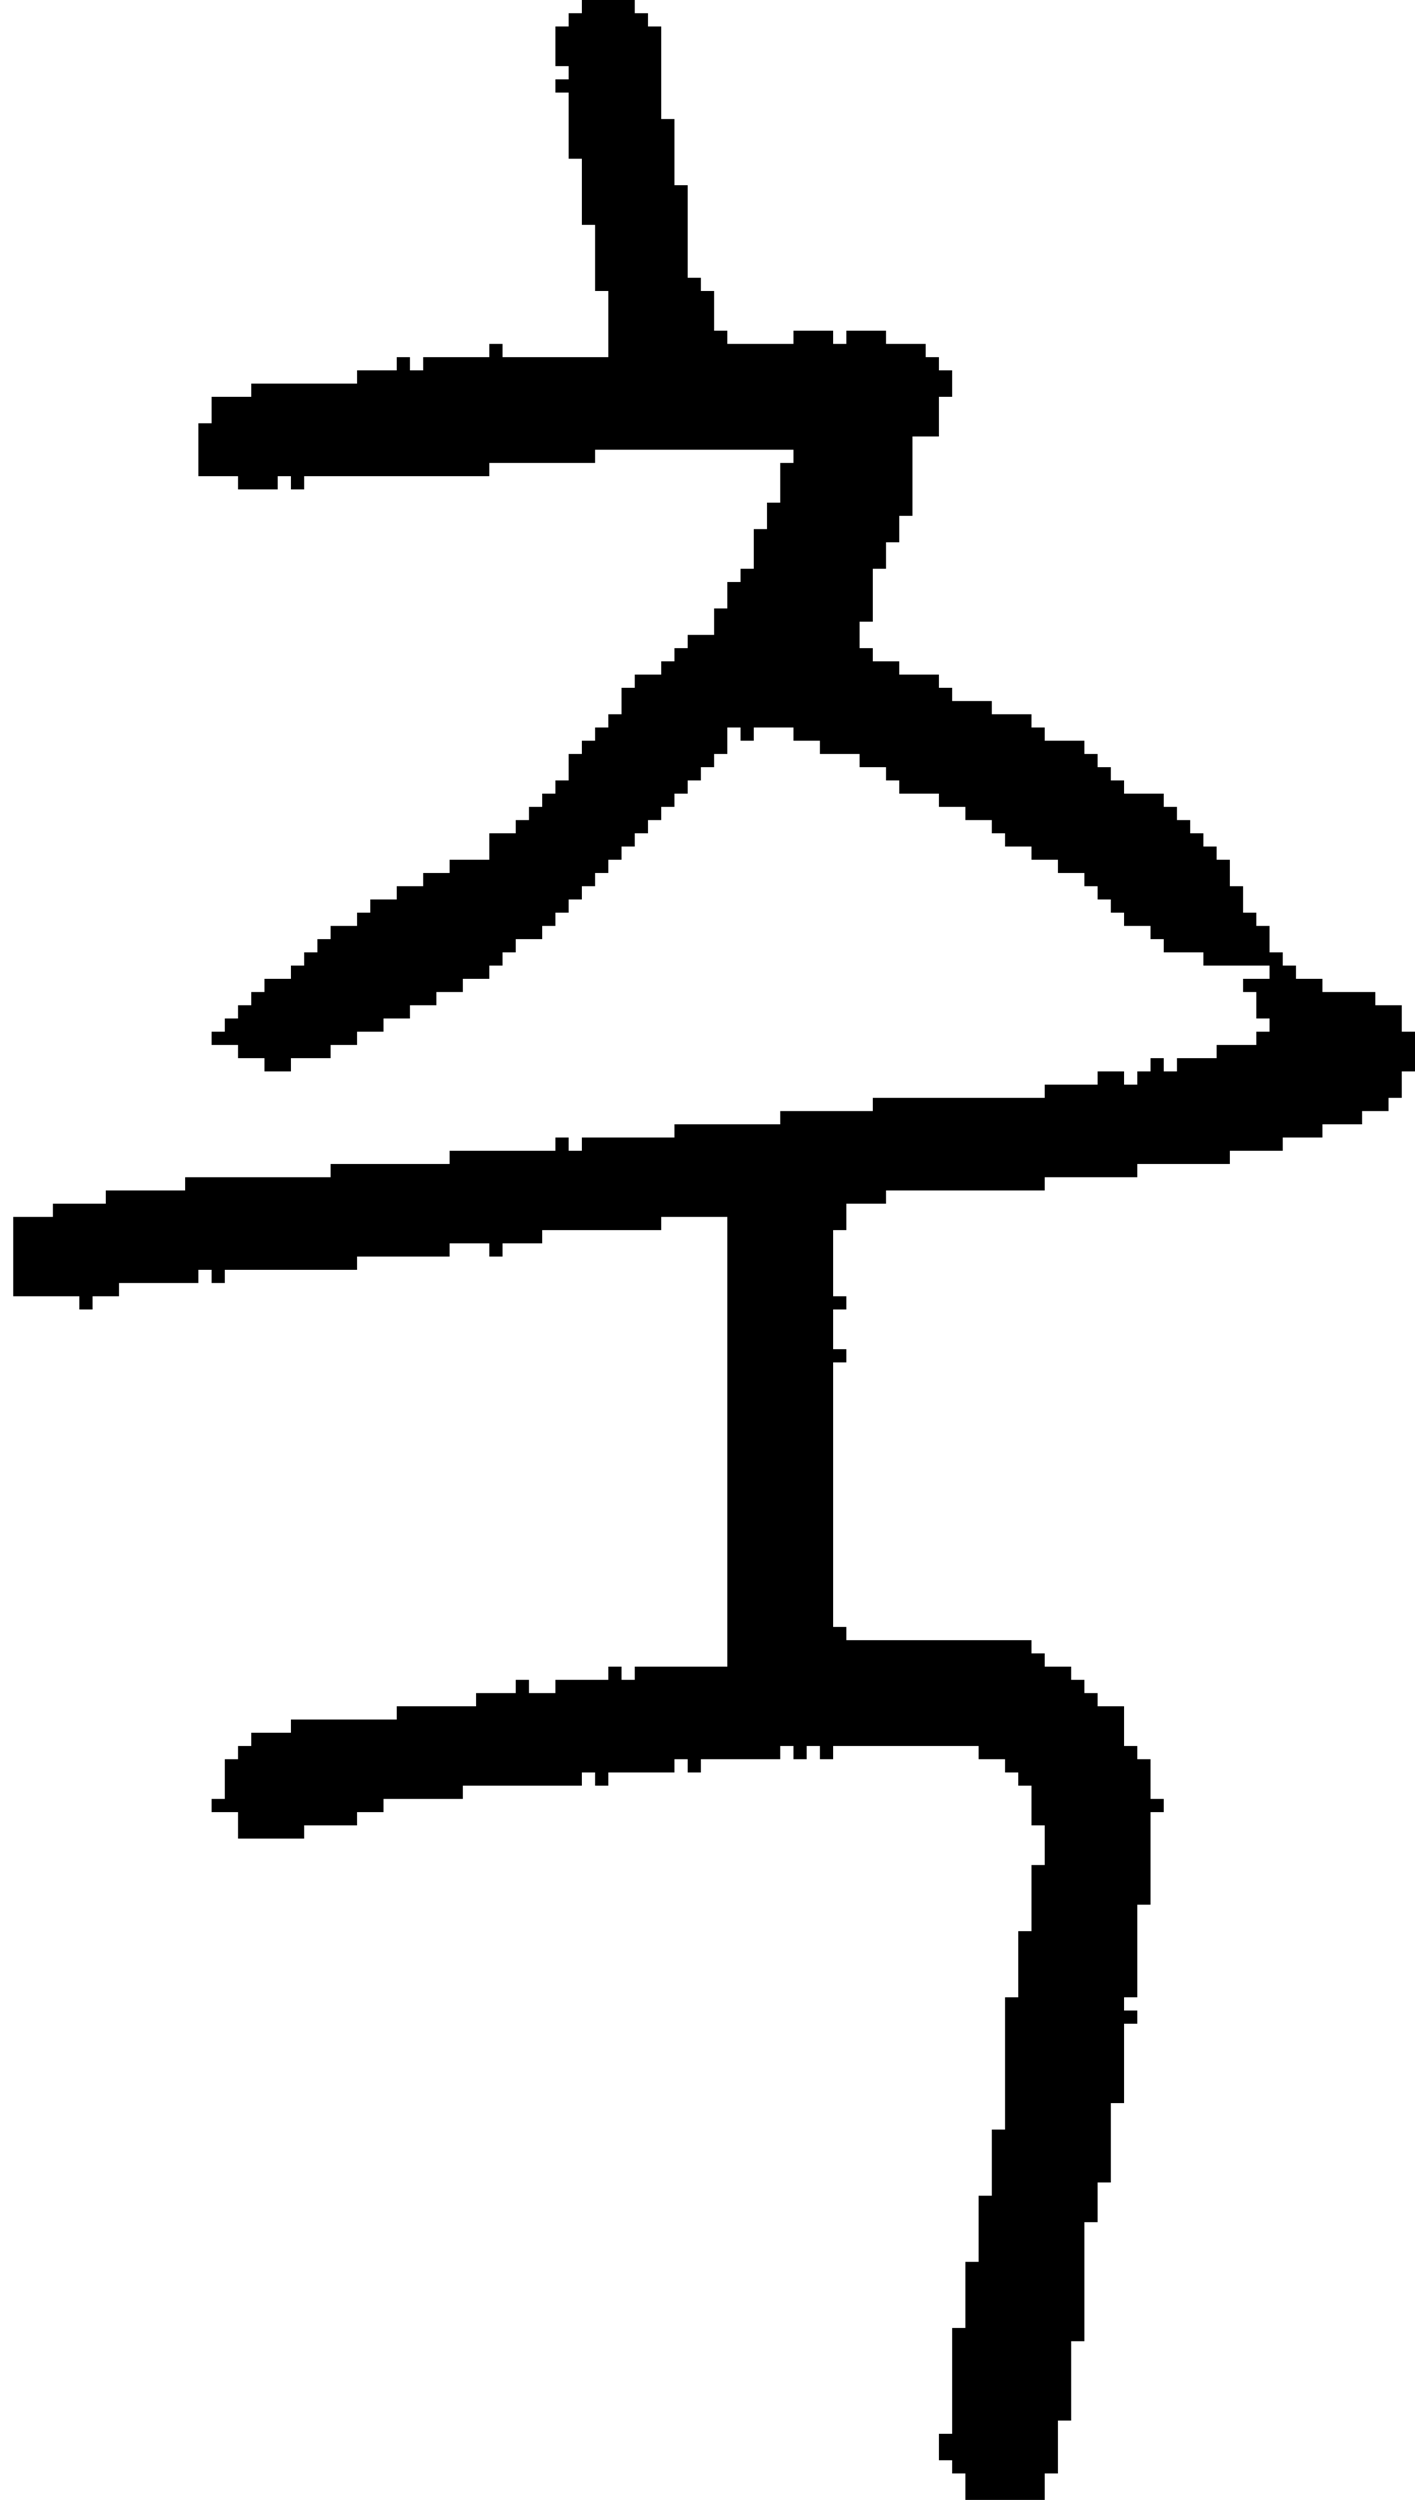 <?xml version="1.0" encoding="UTF-8" standalone="no"?>
<!DOCTYPE svg PUBLIC "-//W3C//DTD SVG 1.1//EN" 
  "http://www.w3.org/Graphics/SVG/1.1/DTD/svg11.dtd">
<svg width="107" height="189"
     xmlns="http://www.w3.org/2000/svg" version="1.1">
 <path d="  M 49,63  L 49,62  L 50,62  L 50,61  L 51,61  L 51,60  L 52,60  L 52,59  L 53,59  L 53,58  L 54,58  L 54,57  L 55,57  L 55,55  L 56,55  L 56,56  L 57,56  L 57,55  L 60,55  L 60,56  L 62,56  L 62,57  L 65,57  L 65,58  L 67,58  L 67,59  L 68,59  L 68,60  L 71,60  L 71,61  L 73,61  L 73,62  L 75,62  L 75,63  L 76,63  L 76,64  L 78,64  L 78,65  L 80,65  L 80,66  L 82,66  L 82,67  L 83,67  L 83,68  L 84,68  L 84,69  L 85,69  L 85,70  L 87,70  L 87,71  L 88,71  L 88,72  L 91,72  L 91,73  L 96,73  L 96,74  L 94,74  L 94,75  L 95,75  L 95,77  L 96,77  L 96,78  L 95,78  L 95,79  L 92,79  L 92,80  L 89,80  L 89,81  L 88,81  L 88,80  L 87,80  L 87,81  L 86,81  L 86,82  L 85,82  L 85,81  L 83,81  L 83,82  L 79,82  L 79,83  L 66,83  L 66,84  L 59,84  L 59,85  L 51,85  L 51,86  L 44,86  L 44,87  L 43,87  L 43,86  L 42,86  L 42,87  L 34,87  L 34,88  L 25,88  L 25,89  L 14,89  L 14,90  L 8,90  L 8,91  L 4,91  L 4,92  L 1,92  L 1,98  L 6,98  L 6,99  L 7,99  L 7,98  L 9,98  L 9,97  L 15,97  L 15,96  L 16,96  L 16,97  L 17,97  L 17,96  L 27,96  L 27,95  L 34,95  L 34,94  L 37,94  L 37,95  L 38,95  L 38,94  L 41,94  L 41,93  L 50,93  L 50,92  L 55,92  L 55,126  L 48,126  L 48,127  L 47,127  L 47,126  L 46,126  L 46,127  L 42,127  L 42,128  L 40,128  L 40,127  L 39,127  L 39,128  L 36,128  L 36,129  L 30,129  L 30,130  L 22,130  L 22,131  L 19,131  L 19,132  L 18,132  L 18,133  L 17,133  L 17,136  L 16,136  L 16,137  L 18,137  L 18,139  L 23,139  L 23,138  L 27,138  L 27,137  L 29,137  L 29,136  L 35,136  L 35,135  L 44,135  L 44,134  L 45,134  L 45,135  L 46,135  L 46,134  L 51,134  L 51,133  L 52,133  L 52,134  L 53,134  L 53,133  L 59,133  L 59,132  L 60,132  L 60,133  L 61,133  L 61,132  L 62,132  L 62,133  L 63,133  L 63,132  L 74,132  L 74,133  L 76,133  L 76,134  L 77,134  L 77,135  L 78,135  L 78,138  L 79,138  L 79,141  L 78,141  L 78,146  L 77,146  L 77,151  L 76,151  L 76,161  L 75,161  L 75,166  L 74,166  L 74,171  L 73,171  L 73,176  L 72,176  L 72,184  L 71,184  L 71,186  L 72,186  L 72,187  L 73,187  L 73,189  L 79,189  L 79,187  L 80,187  L 80,183  L 81,183  L 81,177  L 82,177  L 82,168  L 83,168  L 83,165  L 84,165  L 84,159  L 85,159  L 85,153  L 86,153  L 86,152  L 85,152  L 85,151  L 86,151  L 86,144  L 87,144  L 87,137  L 88,137  L 88,136  L 87,136  L 87,133  L 86,133  L 86,132  L 85,132  L 85,129  L 83,129  L 83,128  L 82,128  L 82,127  L 81,127  L 81,126  L 79,126  L 79,125  L 78,125  L 78,124  L 64,124  L 64,123  L 63,123  L 63,103  L 64,103  L 64,102  L 63,102  L 63,99  L 64,99  L 64,98  L 63,98  L 63,93  L 64,93  L 64,91  L 67,91  L 67,90  L 79,90  L 79,89  L 86,89  L 86,88  L 93,88  L 93,87  L 97,87  L 97,86  L 100,86  L 100,85  L 103,85  L 103,84  L 105,84  L 105,83  L 106,83  L 106,81  L 107,81  L 107,78  L 106,78  L 106,76  L 104,76  L 104,75  L 100,75  L 100,74  L 98,74  L 98,73  L 97,73  L 97,72  L 96,72  L 96,70  L 95,70  L 95,69  L 94,69  L 94,67  L 93,67  L 93,65  L 92,65  L 92,64  L 91,64  L 91,63  L 90,63  L 90,62  L 89,62  L 89,61  L 88,61  L 88,60  L 85,60  L 85,59  L 84,59  L 84,58  L 83,58  L 83,57  L 82,57  L 82,56  L 79,56  L 79,55  L 78,55  L 78,54  L 75,54  L 75,53  L 72,53  L 72,52  L 71,52  L 71,51  L 68,51  L 68,50  L 66,50  L 66,49  L 65,49  L 65,47  L 66,47  L 66,43  L 67,43  L 67,41  L 68,41  L 68,39  L 69,39  L 69,33  L 71,33  L 71,30  L 72,30  L 72,28  L 71,28  L 71,27  L 70,27  L 70,26  L 67,26  L 67,25  L 64,25  L 64,26  L 63,26  L 63,25  L 60,25  L 60,26  L 55,26  L 55,25  L 54,25  L 54,22  L 53,22  L 53,21  L 52,21  L 52,14  L 51,14  L 51,9  L 50,9  L 50,2  L 49,2  L 49,1  L 48,1  L 48,0  L 44,0  L 44,1  L 43,1  L 43,2  L 42,2  L 42,5  L 43,5  L 43,6  L 42,6  L 42,7  L 43,7  L 43,12  L 44,12  L 44,17  L 45,17  L 45,22  L 46,22  L 46,27  L 38,27  L 38,26  L 37,26  L 37,27  L 32,27  L 32,28  L 31,28  L 31,27  L 30,27  L 30,28  L 27,28  L 27,29  L 19,29  L 19,30  L 16,30  L 16,32  L 15,32  L 15,36  L 18,36  L 18,37  L 21,37  L 21,36  L 22,36  L 22,37  L 23,37  L 23,36  L 37,36  L 37,35  L 45,35  L 45,34  L 60,34  L 60,35  L 59,35  L 59,38  L 58,38  L 58,40  L 57,40  L 57,43  L 56,43  L 56,44  L 55,44  L 55,46  L 54,46  L 54,48  L 52,48  L 52,49  L 51,49  L 51,50  L 50,50  L 50,51  L 48,51  L 48,52  L 47,52  L 47,54  L 46,54  L 46,55  L 45,55  L 45,56  L 44,56  L 44,57  L 43,57  L 43,59  L 42,59  L 42,60  L 41,60  L 41,61  L 40,61  L 40,62  L 39,62  L 39,63  L 37,63  L 37,65  L 34,65  L 34,66  L 32,66  L 32,67  L 30,67  L 30,68  L 28,68  L 28,69  L 27,69  L 27,70  L 25,70  L 25,71  L 24,71  L 24,72  L 23,72  L 23,73  L 22,73  L 22,74  L 20,74  L 20,75  L 19,75  L 19,76  L 18,76  L 18,77  L 17,77  L 17,78  L 16,78  L 16,79  L 18,79  L 18,80  L 20,80  L 20,81  L 22,81  L 22,80  L 25,80  L 25,79  L 27,79  L 27,78  L 29,78  L 29,77  L 31,77  L 31,76  L 33,76  L 33,75  L 35,75  L 35,74  L 37,74  L 37,73  L 38,73  L 38,72  L 39,72  L 39,71  L 41,71  L 41,70  L 42,70  L 42,69  L 43,69  L 43,68  L 44,68  L 44,67  L 45,67  L 45,66  L 46,66  L 46,65  L 47,65  L 47,64  L 48,64  L 48,63  Z  " style="fill:rgb(0, 0, 0); fill-opacity:1.000; stroke:none;" />
</svg>
